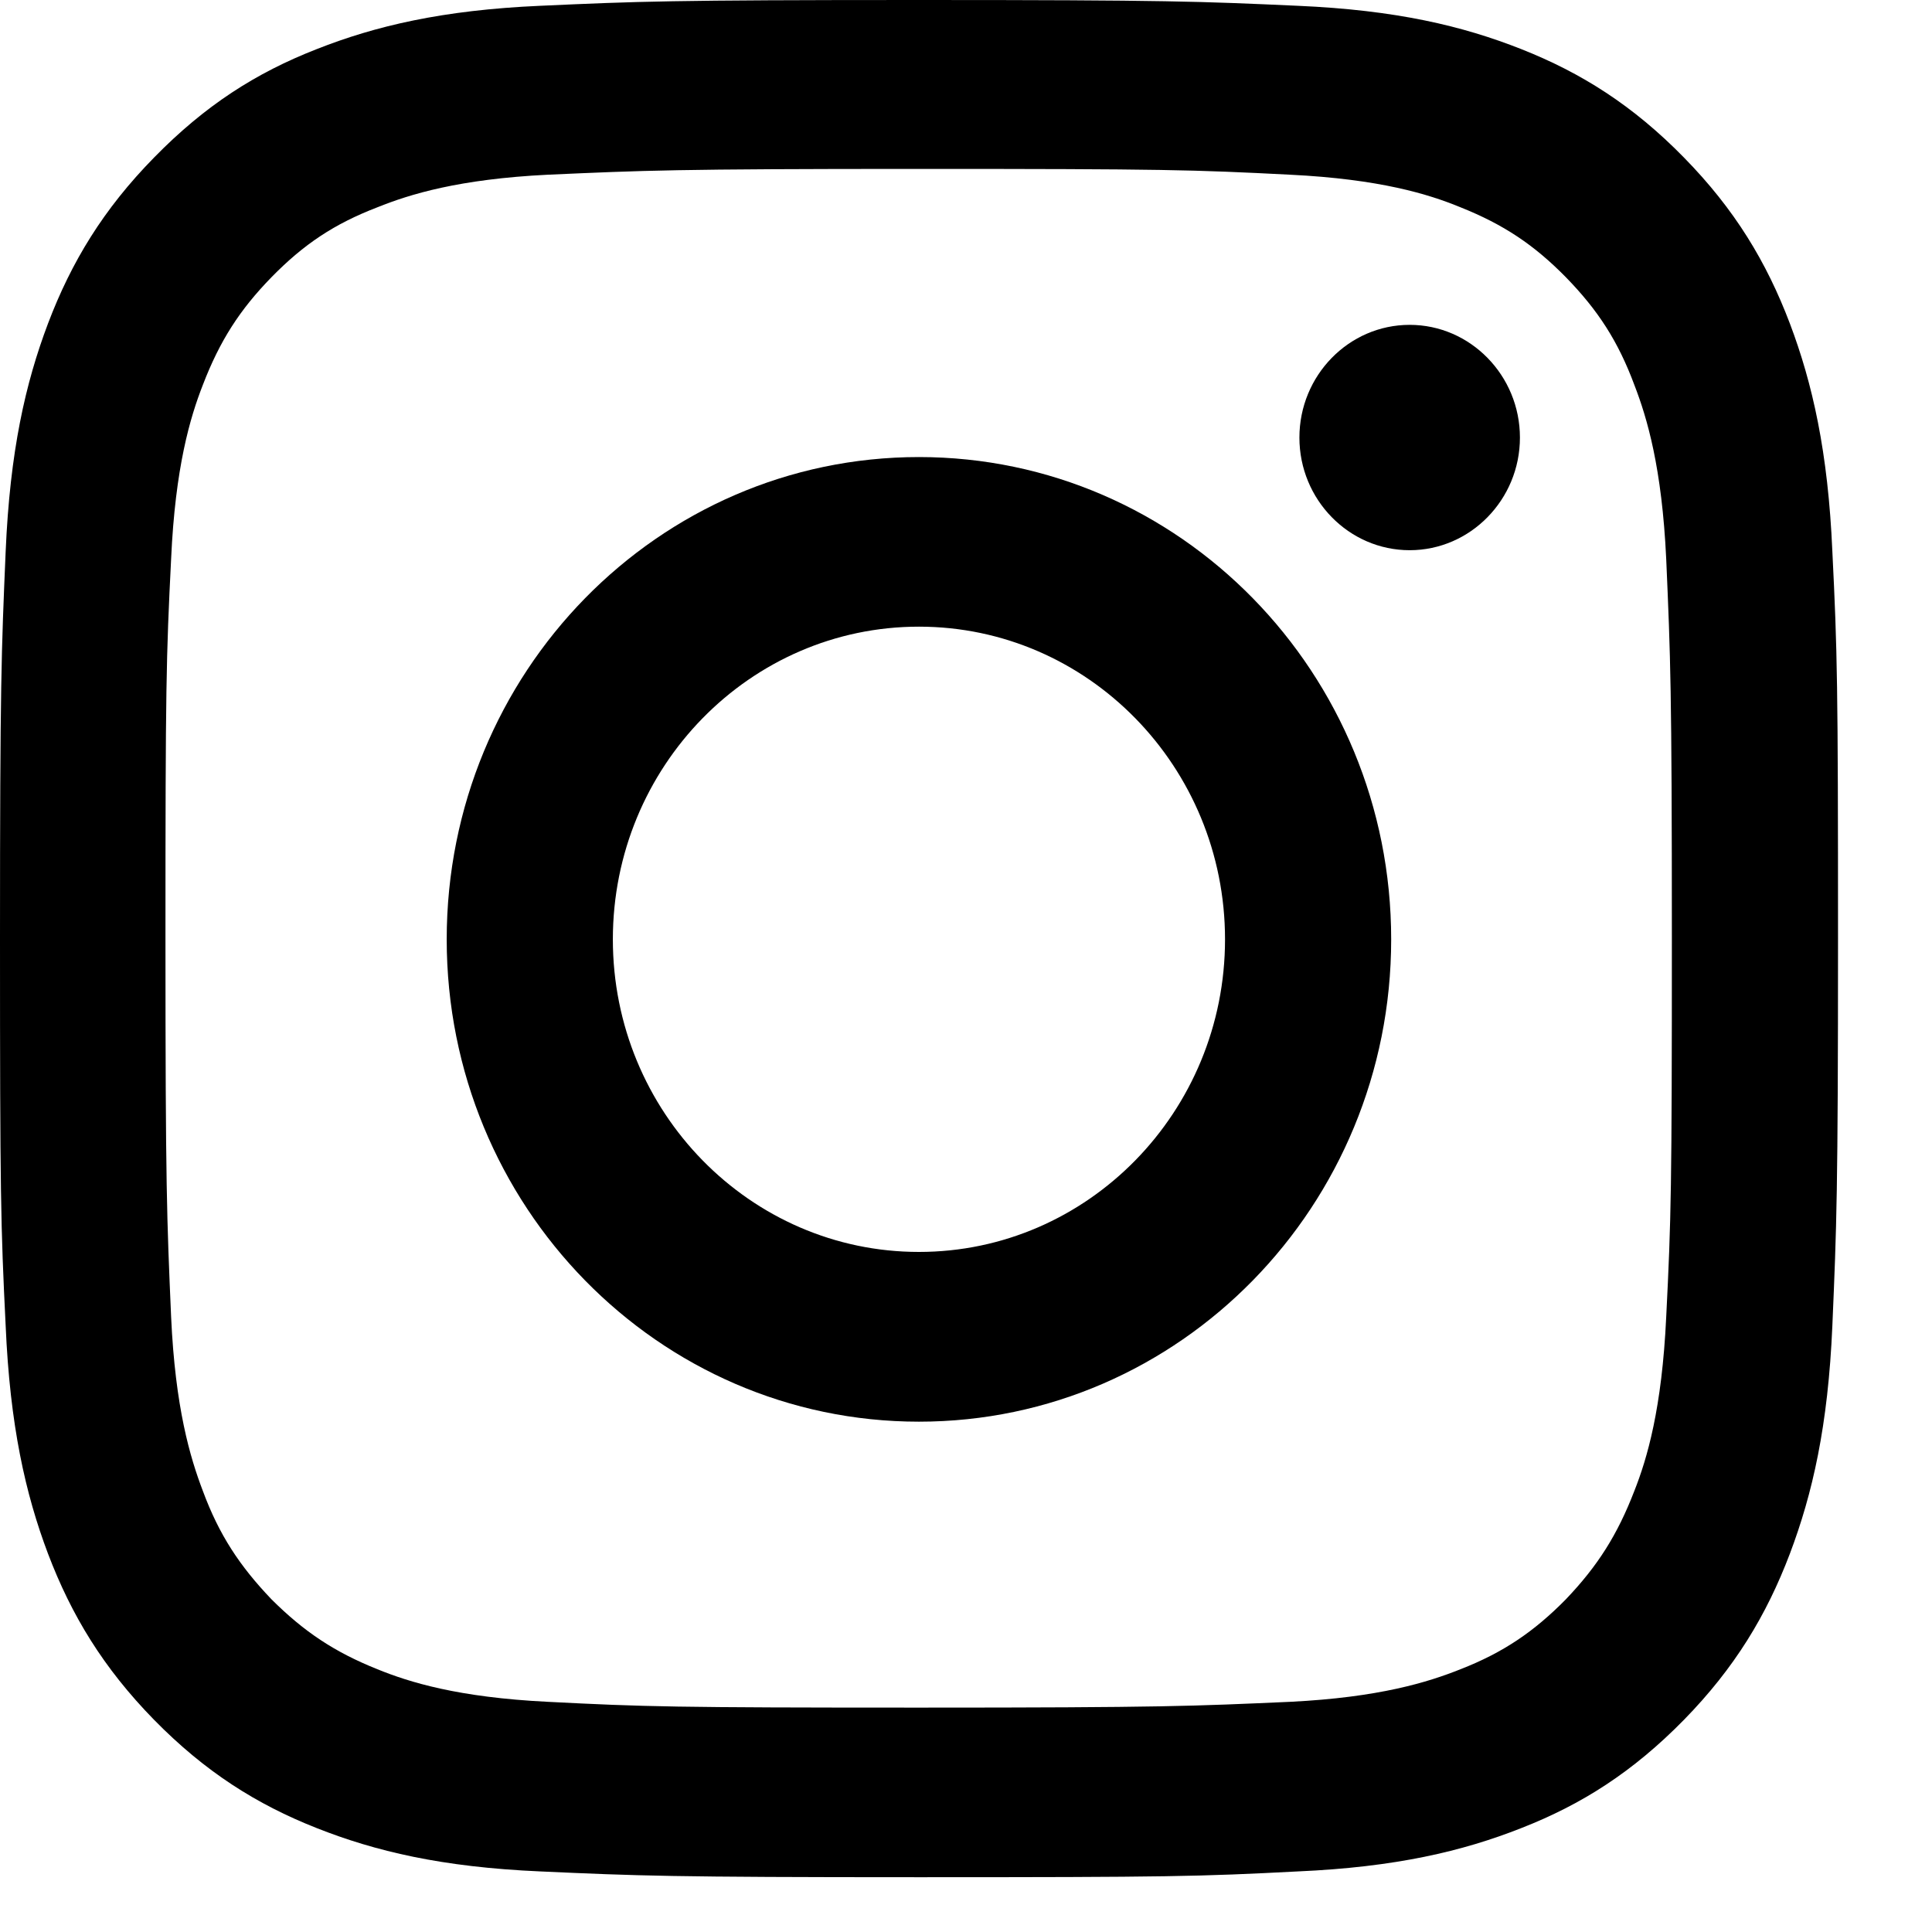 <svg width="14" height="14" viewBox="0 0 14 14" fill="none" xmlns="http://www.w3.org/2000/svg">
<path d="M6.659 1.224C8.437 1.224 8.647 1.23 9.349 1.266C9.999 1.298 10.353 1.407 10.583 1.502C10.896 1.627 11.116 1.774 11.347 2.009C11.582 2.25 11.726 2.475 11.843 2.789C11.936 3.029 12.043 3.39 12.074 4.05C12.105 4.766 12.115 4.981 12.115 6.796C12.115 8.612 12.11 8.826 12.074 9.543C12.043 10.207 11.936 10.569 11.843 10.804C11.72 11.123 11.577 11.348 11.347 11.589C11.116 11.824 10.891 11.976 10.583 12.096C10.348 12.19 9.994 12.3 9.349 12.332C8.647 12.363 8.437 12.374 6.659 12.374C4.882 12.374 4.672 12.368 3.97 12.332C3.319 12.3 2.966 12.19 2.735 12.096C2.423 11.971 2.203 11.824 1.967 11.589C1.737 11.348 1.588 11.123 1.47 10.804C1.378 10.563 1.27 10.202 1.24 9.543C1.209 8.826 1.199 8.612 1.199 6.796C1.199 4.981 1.204 4.766 1.24 4.05C1.27 3.385 1.378 3.024 1.47 2.789C1.593 2.469 1.737 2.245 1.967 2.009C2.203 1.768 2.423 1.622 2.735 1.502C2.971 1.407 3.325 1.298 3.97 1.266C4.672 1.235 4.882 1.224 6.659 1.224ZM6.659 0C4.851 0 4.626 0.01 3.914 0.042C3.207 0.073 2.72 0.188 2.295 0.356C1.854 0.528 1.486 0.764 1.117 1.141C0.748 1.517 0.517 1.899 0.348 2.344C0.184 2.778 0.072 3.27 0.041 3.997C0.01 4.724 0 4.955 0 6.802C0 8.648 0.005 8.879 0.041 9.606C0.072 10.328 0.184 10.825 0.348 11.259C0.517 11.704 0.748 12.086 1.117 12.463C1.486 12.839 1.859 13.075 2.295 13.247C2.72 13.415 3.202 13.53 3.914 13.561C4.626 13.593 4.851 13.603 6.659 13.603C8.468 13.603 8.693 13.598 9.405 13.561C10.112 13.53 10.599 13.415 11.024 13.247C11.464 13.075 11.833 12.839 12.202 12.463C12.571 12.086 12.801 11.704 12.97 11.259C13.134 10.825 13.247 10.333 13.278 9.606C13.309 8.879 13.319 8.648 13.319 6.802C13.319 4.955 13.314 4.724 13.278 3.997C13.247 3.275 13.134 2.778 12.97 2.344C12.801 1.899 12.571 1.517 12.202 1.141C11.833 0.764 11.459 0.528 11.024 0.356C10.599 0.188 10.117 0.073 9.405 0.042C8.693 0.01 8.468 0 6.659 0Z" fill="black"/>
<path d="M6.659 3.312C4.769 3.312 3.237 4.876 3.237 6.807C3.237 8.737 4.769 10.302 6.659 10.302C8.549 10.302 10.081 8.737 10.081 6.807C10.081 4.876 8.549 3.312 6.659 3.312ZM6.659 9.072C5.435 9.072 4.441 8.057 4.441 6.807C4.441 5.556 5.435 4.541 6.659 4.541C7.883 4.541 8.877 5.556 8.877 6.807C8.877 8.057 7.883 9.072 6.659 9.072Z" fill="black"/>
<path d="M11.014 3.171C11.014 3.62 10.655 3.987 10.215 3.987C9.774 3.987 9.416 3.62 9.416 3.171C9.416 2.721 9.774 2.354 10.215 2.354C10.655 2.354 11.014 2.721 11.014 3.171Z" fill="black"/>
</svg>
